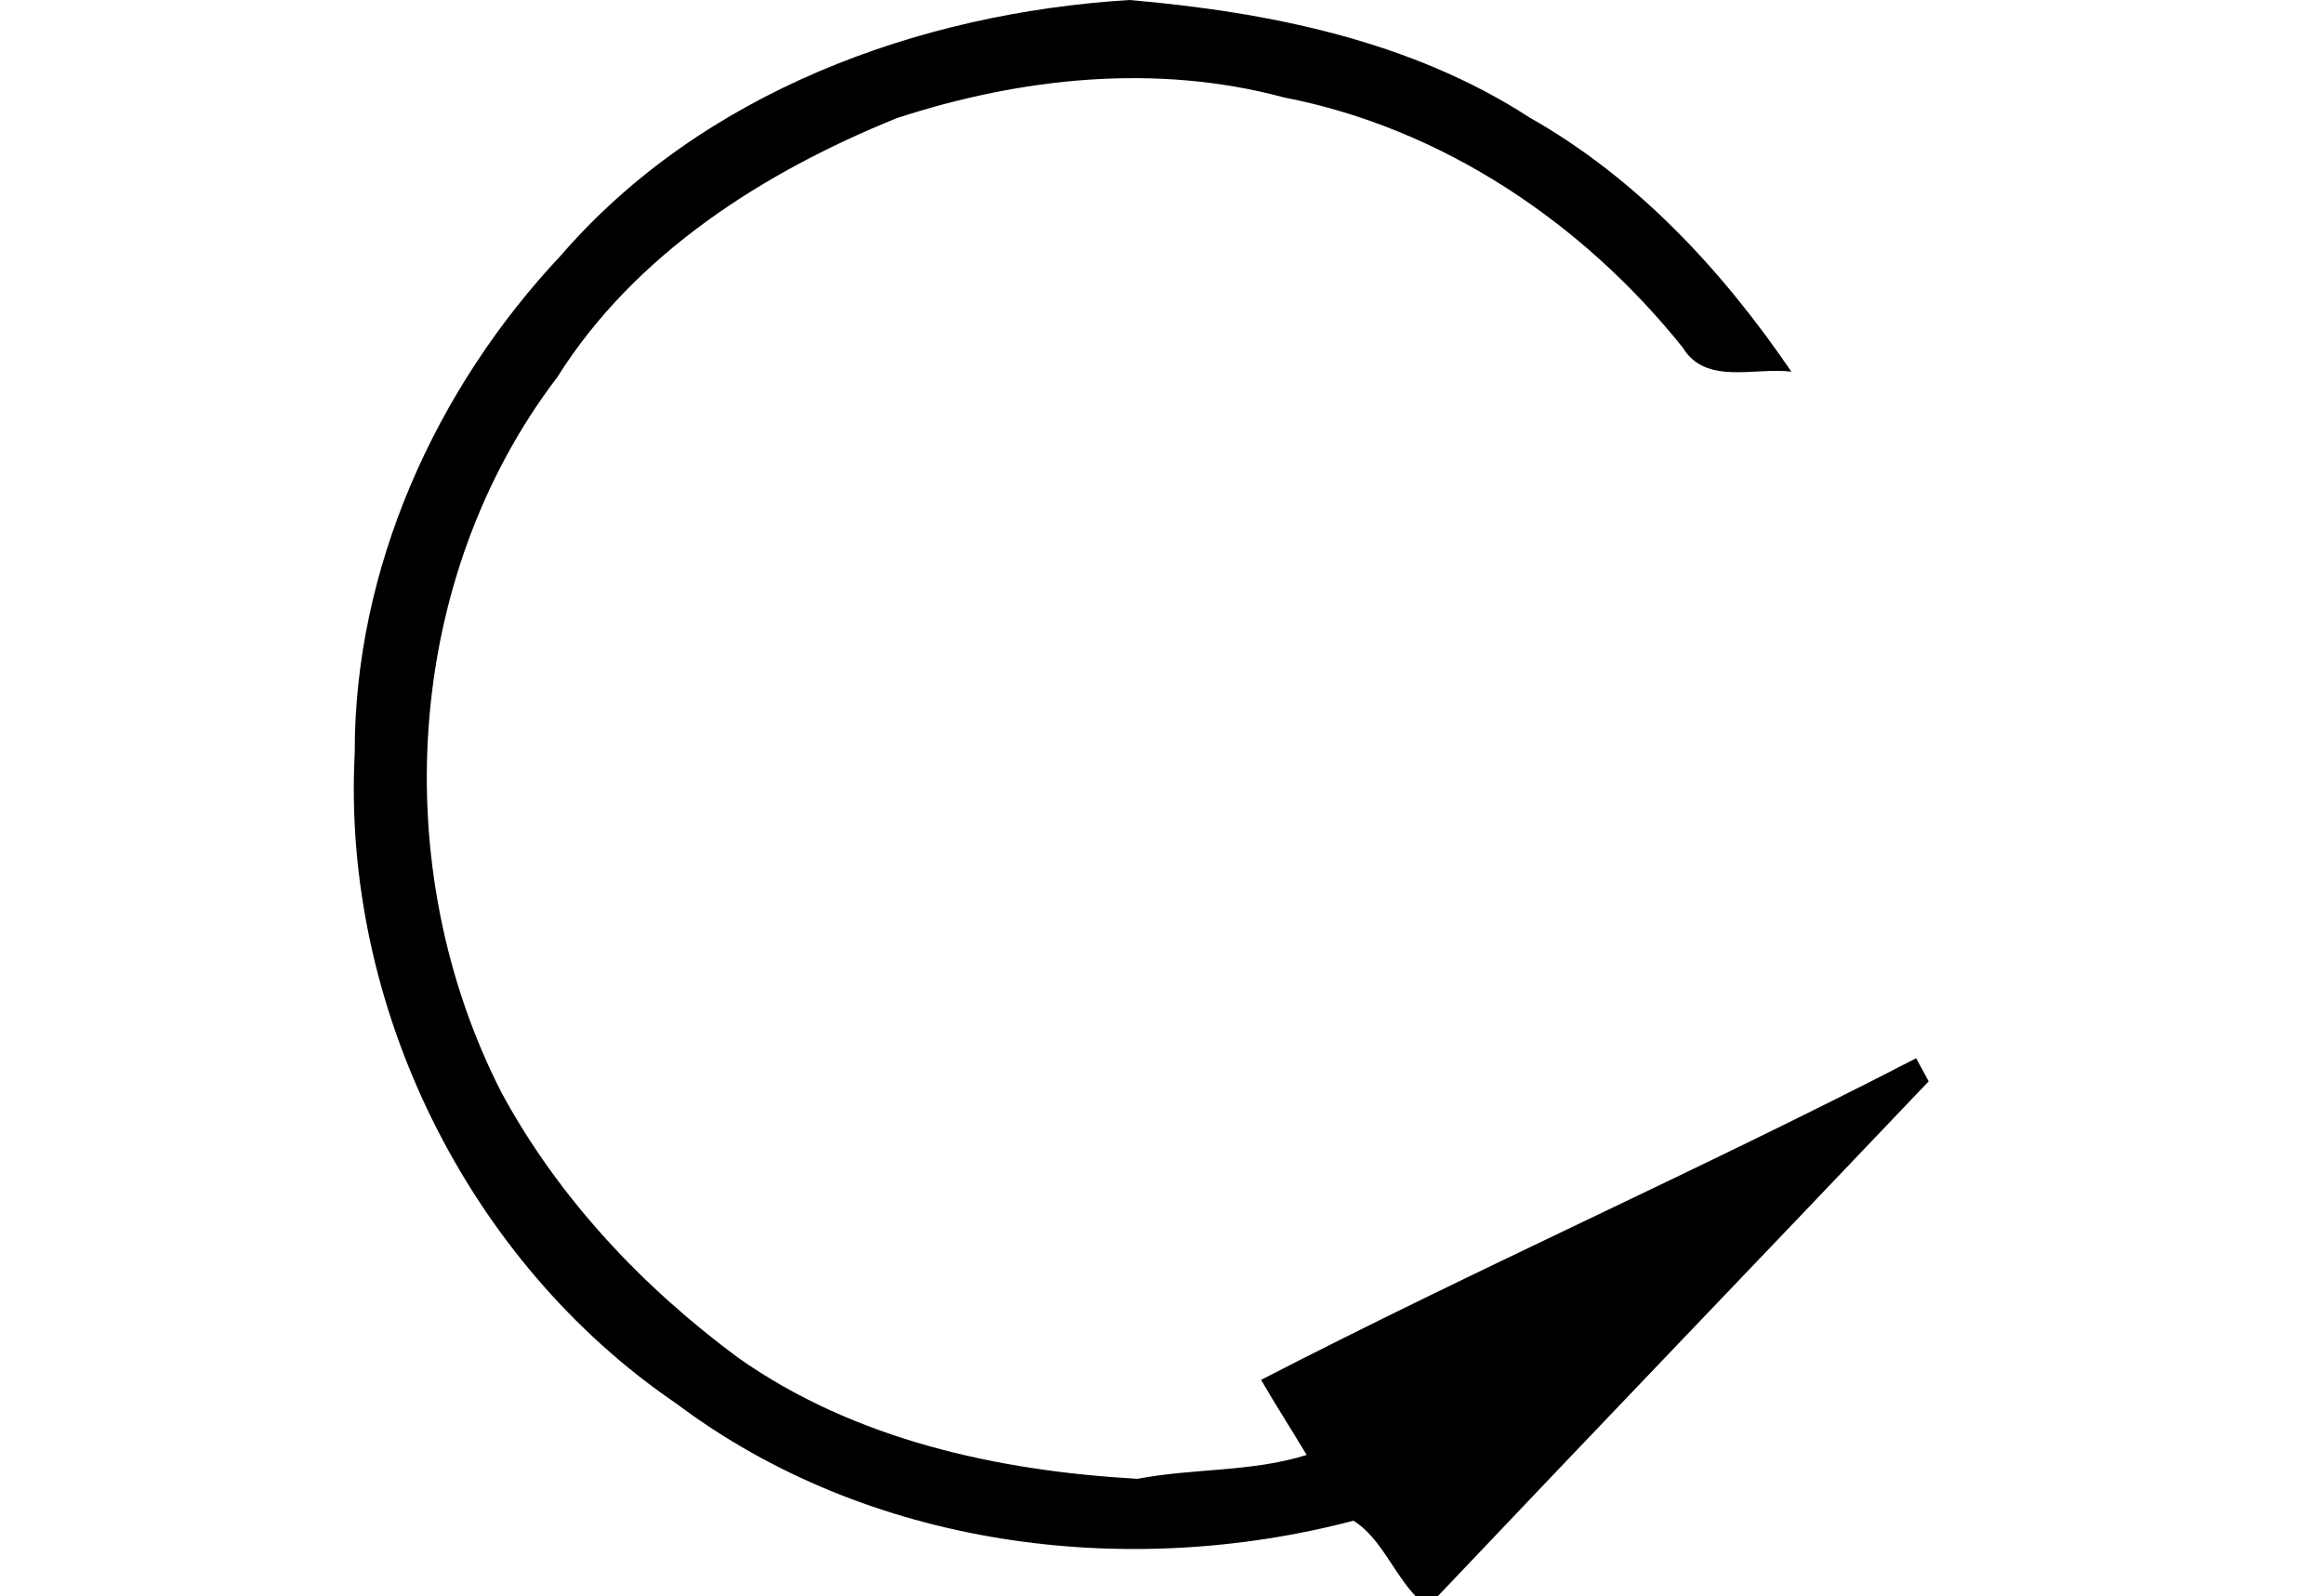 <?xml version="1.0" encoding="UTF-8" ?>
<!DOCTYPE svg PUBLIC "-//W3C//DTD SVG 1.1//EN" "http://www.w3.org/Graphics/SVG/1.1/DTD/svg11.dtd">
<svg width="182pt" height="125pt" viewBox="0 0 182 125" version="1.1" xmlns="http://www.w3.org/2000/svg">
<g id="#ffffffff">
<path fill="#ffffff" opacity="0.00" d=" M 0.00 0.00 L 88.45 0.00 C 71.92 1.02 54.98 7.23 43.93 20.00 C 34.11 30.43 27.75 44.53 27.78 58.97 C 26.76 78.74 36.59 98.78 52.97 109.93 C 67.95 121.18 88.12 123.79 106.00 119.10 C 108.13 120.45 109.11 123.16 110.85 125.00 L 0.00 125.00 L 0.00 0.00 Z" />
<path fill="#ffffff" opacity="0.00" d=" M 88.45 0.00 L 182.00 0.00 L 182.00 125.00 L 112.61 125.00 C 125.38 111.53 138.25 98.14 151.04 84.69 C 150.79 84.24 150.30 83.33 150.06 82.88 C 133.14 91.63 115.69 99.33 98.76 108.07 C 99.91 110.06 101.15 111.98 102.33 113.95 C 98.04 115.30 93.47 114.98 89.08 115.82 C 78.13 115.20 66.91 112.76 57.81 106.34 C 50.31 100.79 43.76 93.85 39.30 85.62 C 30.28 68.05 31.58 45.37 43.65 29.53 C 49.73 19.86 59.83 13.46 70.24 9.25 C 79.96 6.07 90.56 4.94 100.55 7.63 C 112.95 10.03 123.96 17.45 131.79 27.23 C 133.58 30.20 137.46 28.74 140.29 29.11 C 134.91 21.21 128.20 13.96 119.81 9.22 C 110.52 3.18 99.33 0.94 88.45 0.00 Z" />
</g>
<g id="#000000ff">
<path fill="#000000" opacity="1.00" d=" M 88.45 0.00 L 88.45 0.00 C 99.33 0.94 110.52 3.18 119.81 9.22 C 128.20 13.96 134.91 21.21 140.29 29.11 C 137.46 28.74 133.58 30.20 131.79 27.23 C 123.96 17.45 112.95 10.03 100.55 7.63 C 90.56 4.94 79.96 6.07 70.24 9.25 C 59.83 13.46 49.73 19.86 43.65 29.53 C 31.58 45.37 30.28 68.05 39.30 85.62 C 43.76 93.85 50.31 100.79 57.81 106.34 C 66.91 112.76 78.13 115.20 89.08 115.82 C 93.47 114.98 98.04 115.30 102.33 113.95 C 101.15 111.98 99.91 110.06 98.76 108.07 C 115.69 99.33 133.14 91.63 150.06 82.88 C 150.30 83.33 150.79 84.24 151.04 84.69 C 138.25 98.14 125.38 111.53 112.61 125.00 L 110.85 125.00 C 109.11 123.16 108.13 120.45 106.00 119.10 C 88.12 123.79 67.95 121.18 52.97 109.93 C 36.59 98.78 26.76 78.74 27.78 58.97 C 27.75 44.53 34.11 30.43 43.93 20.00 C 54.98 7.23 71.92 1.02 88.45 0.00 Z" />
</g>
</svg>
